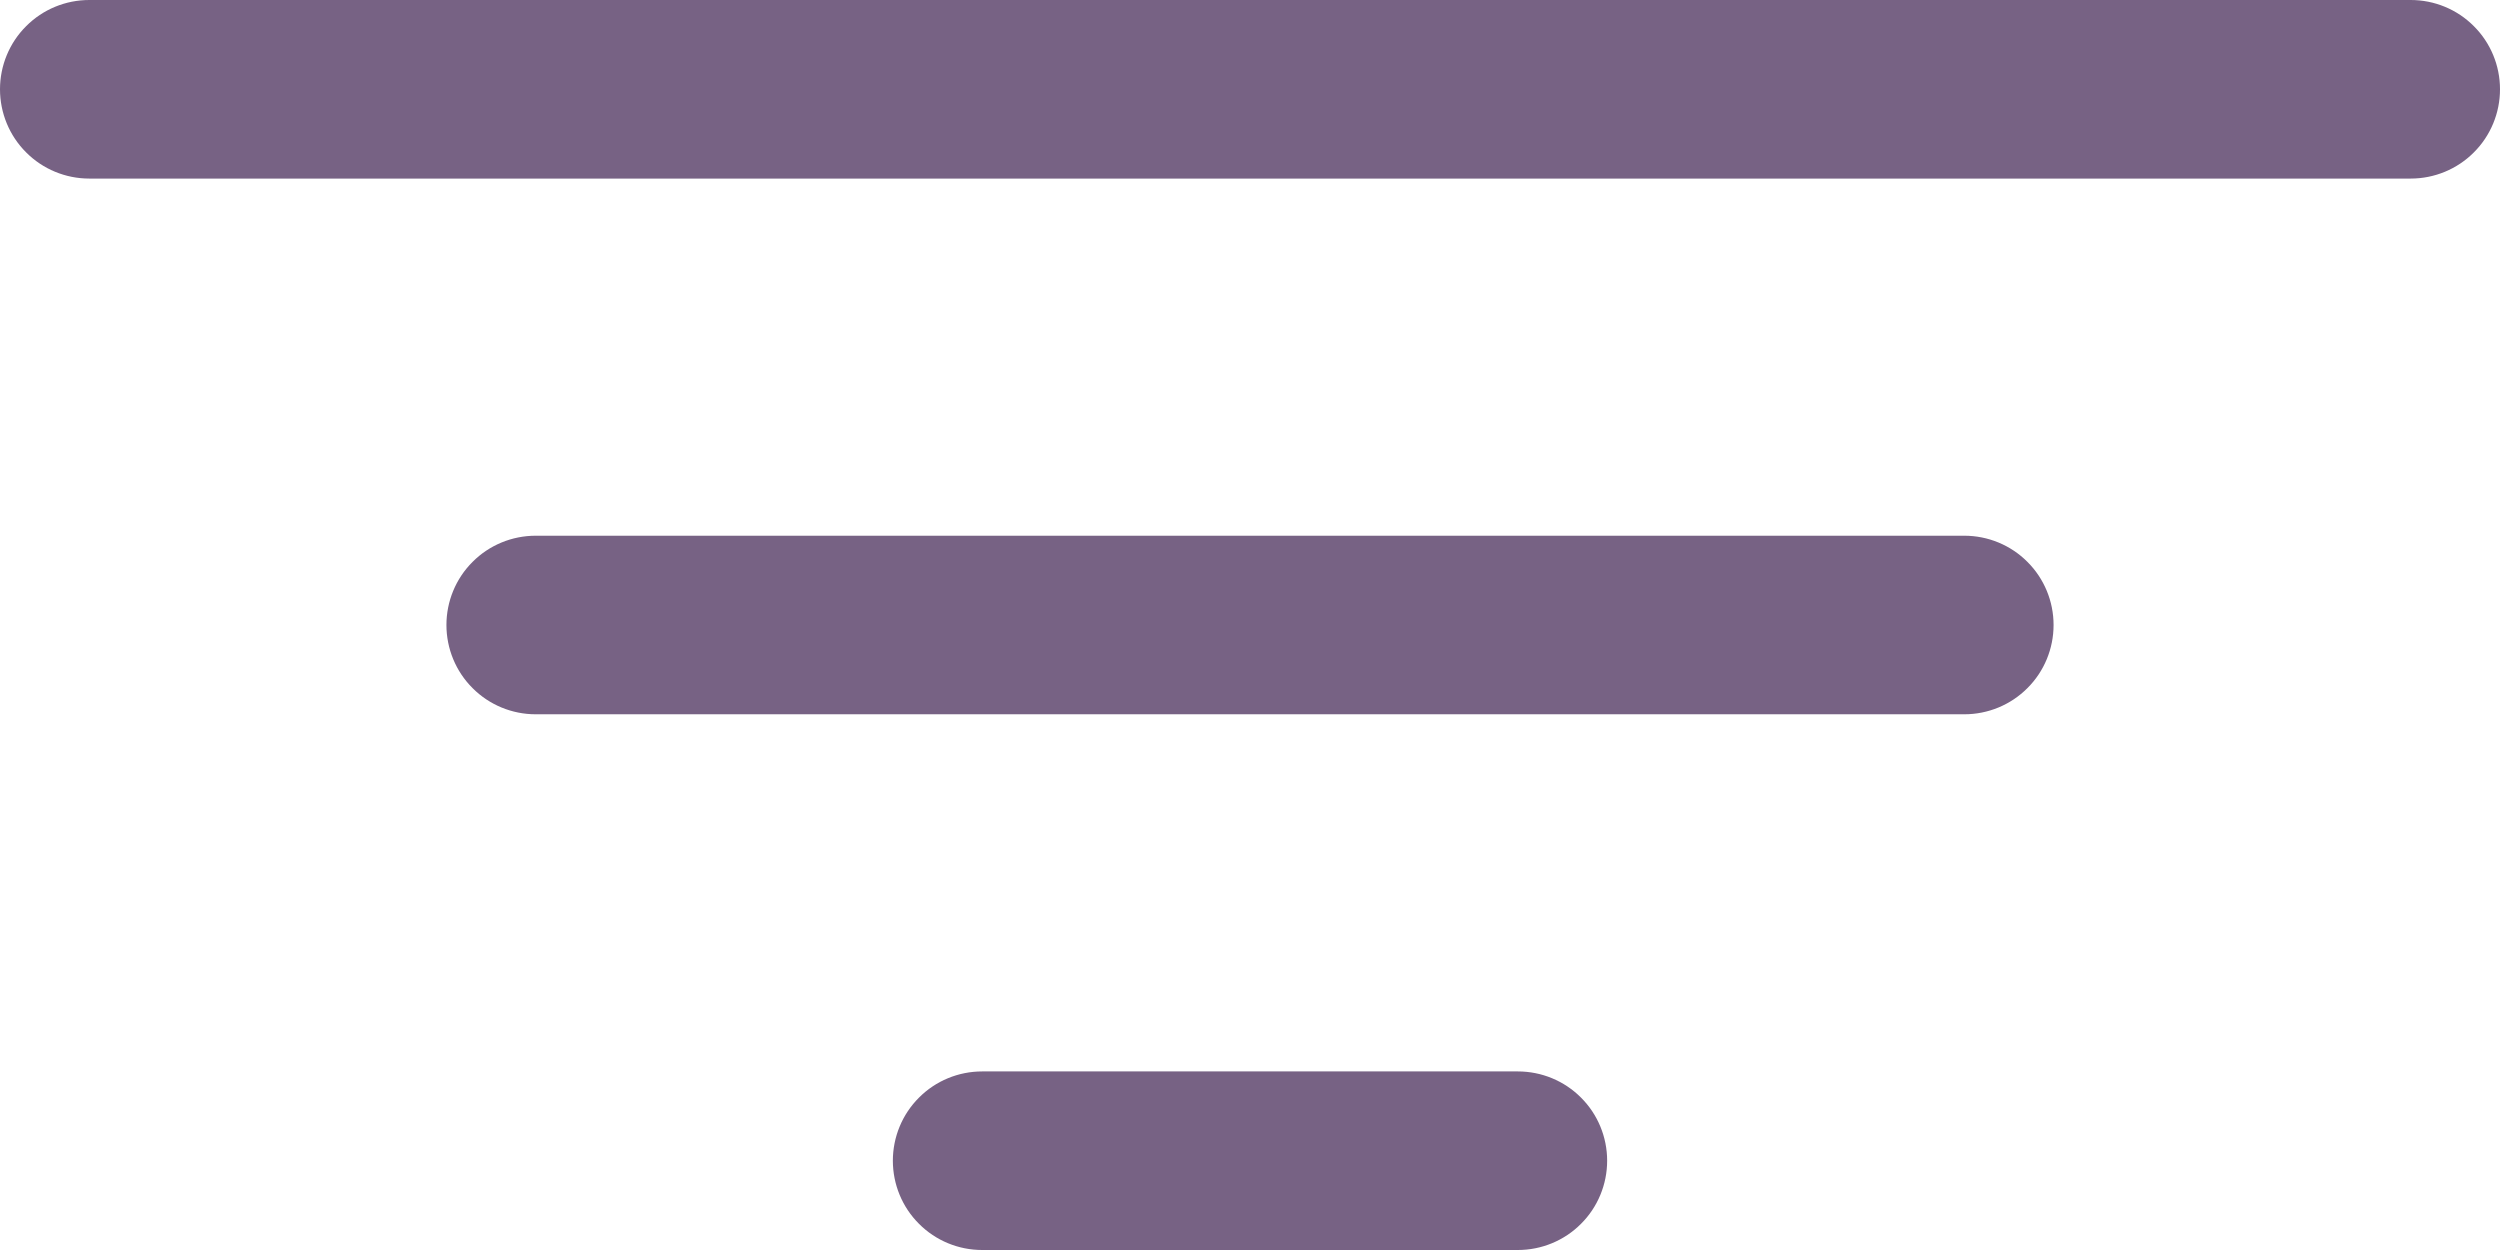 <svg width="28" height="14" viewBox="0 0 28 14" fill="none" xmlns="http://www.w3.org/2000/svg">
<path d="M27 0H1C0.735 0 0.48 0.105 0.293 0.293C0.105 0.48 0 0.735 0 1C0 1.265 0.105 1.52 0.293 1.707C0.48 1.895 0.735 2 1 2H27C27.265 2 27.52 1.895 27.707 1.707C27.895 1.52 28 1.265 28 1C28 0.735 27.895 0.48 27.707 0.293C27.52 0.105 27.265 0 27 0Z" fill="#776284"/>
<path d="M22 6H6C5.735 6 5.48 6.105 5.293 6.293C5.105 6.48 5 6.735 5 7C5 7.265 5.105 7.52 5.293 7.707C5.48 7.895 5.735 8 6 8H22C22.265 8 22.52 7.895 22.707 7.707C22.895 7.52 23 7.265 23 7C23 6.735 22.895 6.48 22.707 6.293C22.52 6.105 22.265 6 22 6Z" fill="#776284"/>
<path d="M11 12H17C17.265 12 17.52 12.105 17.707 12.293C17.895 12.48 18 12.735 18 13C18 13.265 17.895 13.52 17.707 13.707C17.52 13.895 17.265 14 17 14H11C10.735 14 10.48 13.895 10.293 13.707C10.105 13.52 10 13.265 10 13C10 12.735 10.105 12.48 10.293 12.293C10.48 12.105 10.735 12 11 12Z" fill="#776284"/>
</svg>
